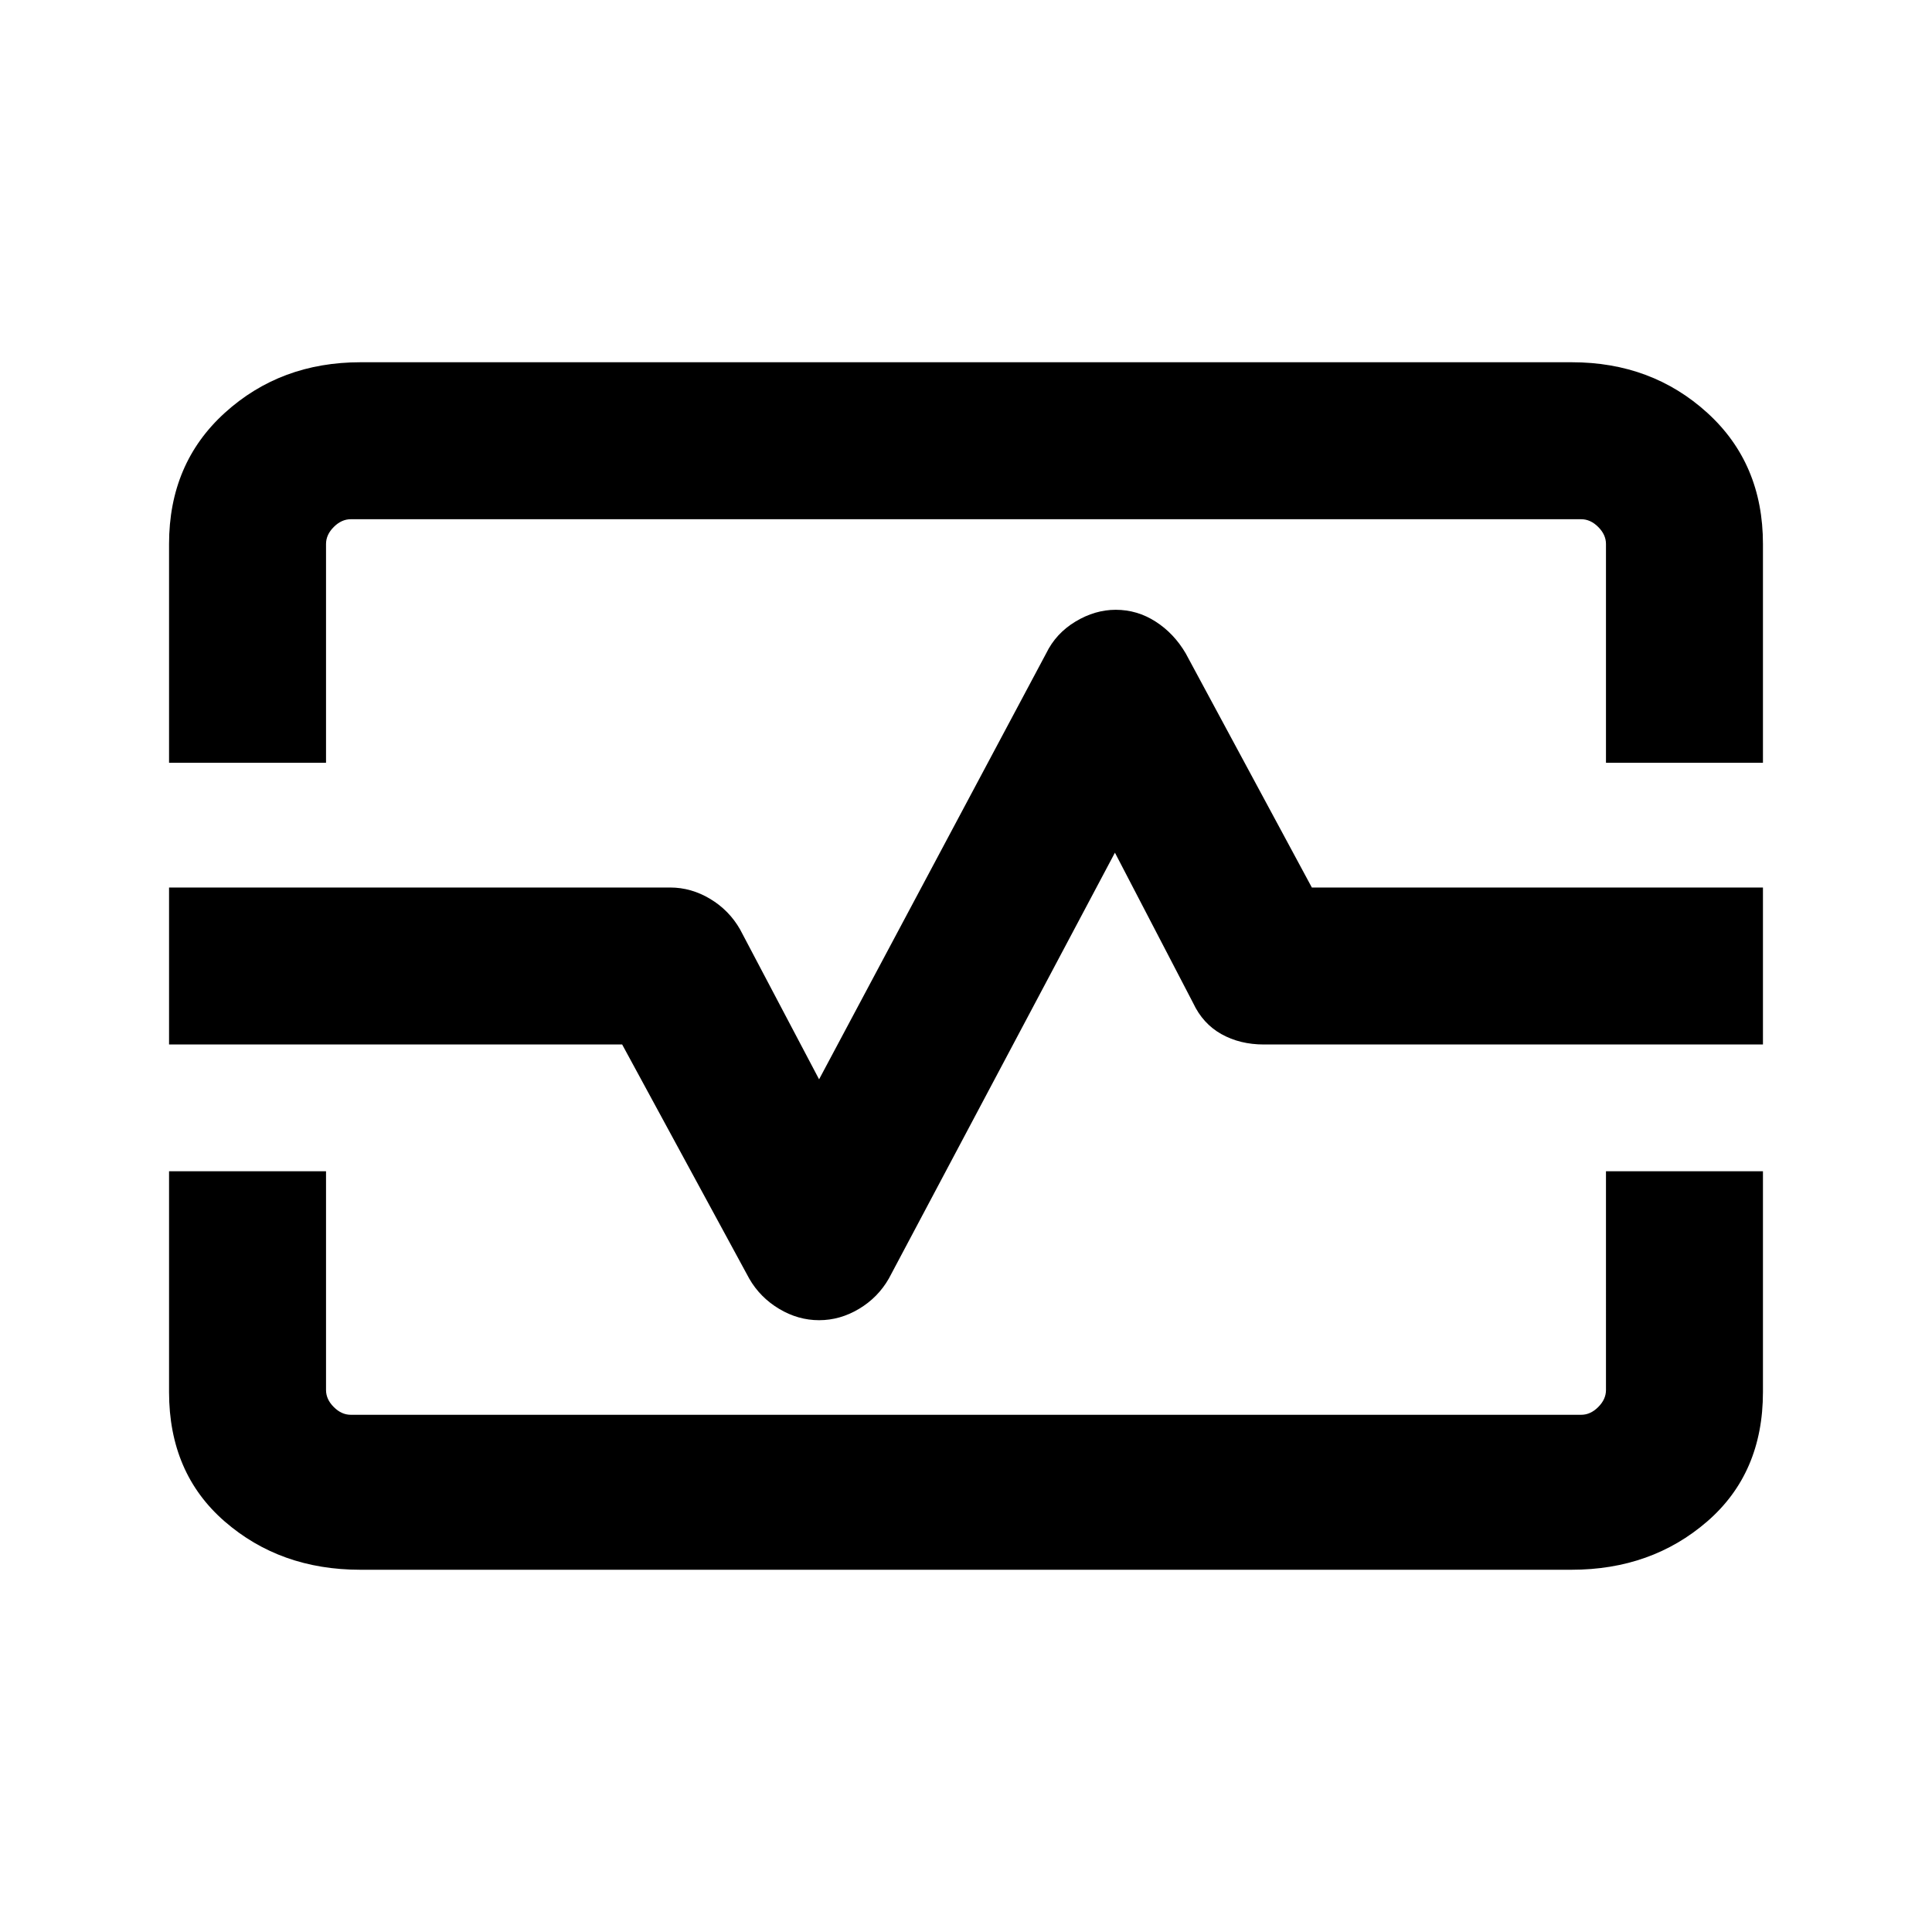 <svg xmlns="http://www.w3.org/2000/svg" height="20" viewBox="0 -960 960 960" width="20"><path d="M84-581v-108.69q0-40.03 27.7-65.17T179.12-780h601.89q39.71 0 67.35 25.14Q876-729.72 876-689.69V-581h-78v-108.69q0-4.62-3.85-8.46-3.84-3.85-8.46-3.85H174.31q-4.62 0-8.46 3.85-3.85 3.84-3.85 8.46V-581H84Zm94.99 401q-39.71 0-67.35-24Q84-228 84-268.31V-378h78v108.69q0 4.62 3.85 8.46 3.84 3.85 8.46 3.85h611.38q4.62 0 8.46-3.85 3.85-3.84 3.85-8.46V-378h78v109.69Q876-228 848.3-204t-67.42 24H178.99ZM407-304q10.44 0 19.87-5.65 9.44-5.66 14.82-15.1L554-536.31l38.85 74.69q4.84 10.31 14.07 15.47Q616.14-441 628-441h248v-78H651.85l-62.7-116.38q-5.84-9.93-14.96-15.77-9.11-5.85-19.79-5.85-10.29 0-20 5.85-9.71 5.84-14.55 15.77L407-423.69l-39.25-74.47q-5.44-9.53-14.88-15.19Q343.44-519 333-519H84v78h225.15l63.17 116.38q5.37 9.31 14.81 14.97Q396.56-304 407-304Zm74-176Z"/></svg>